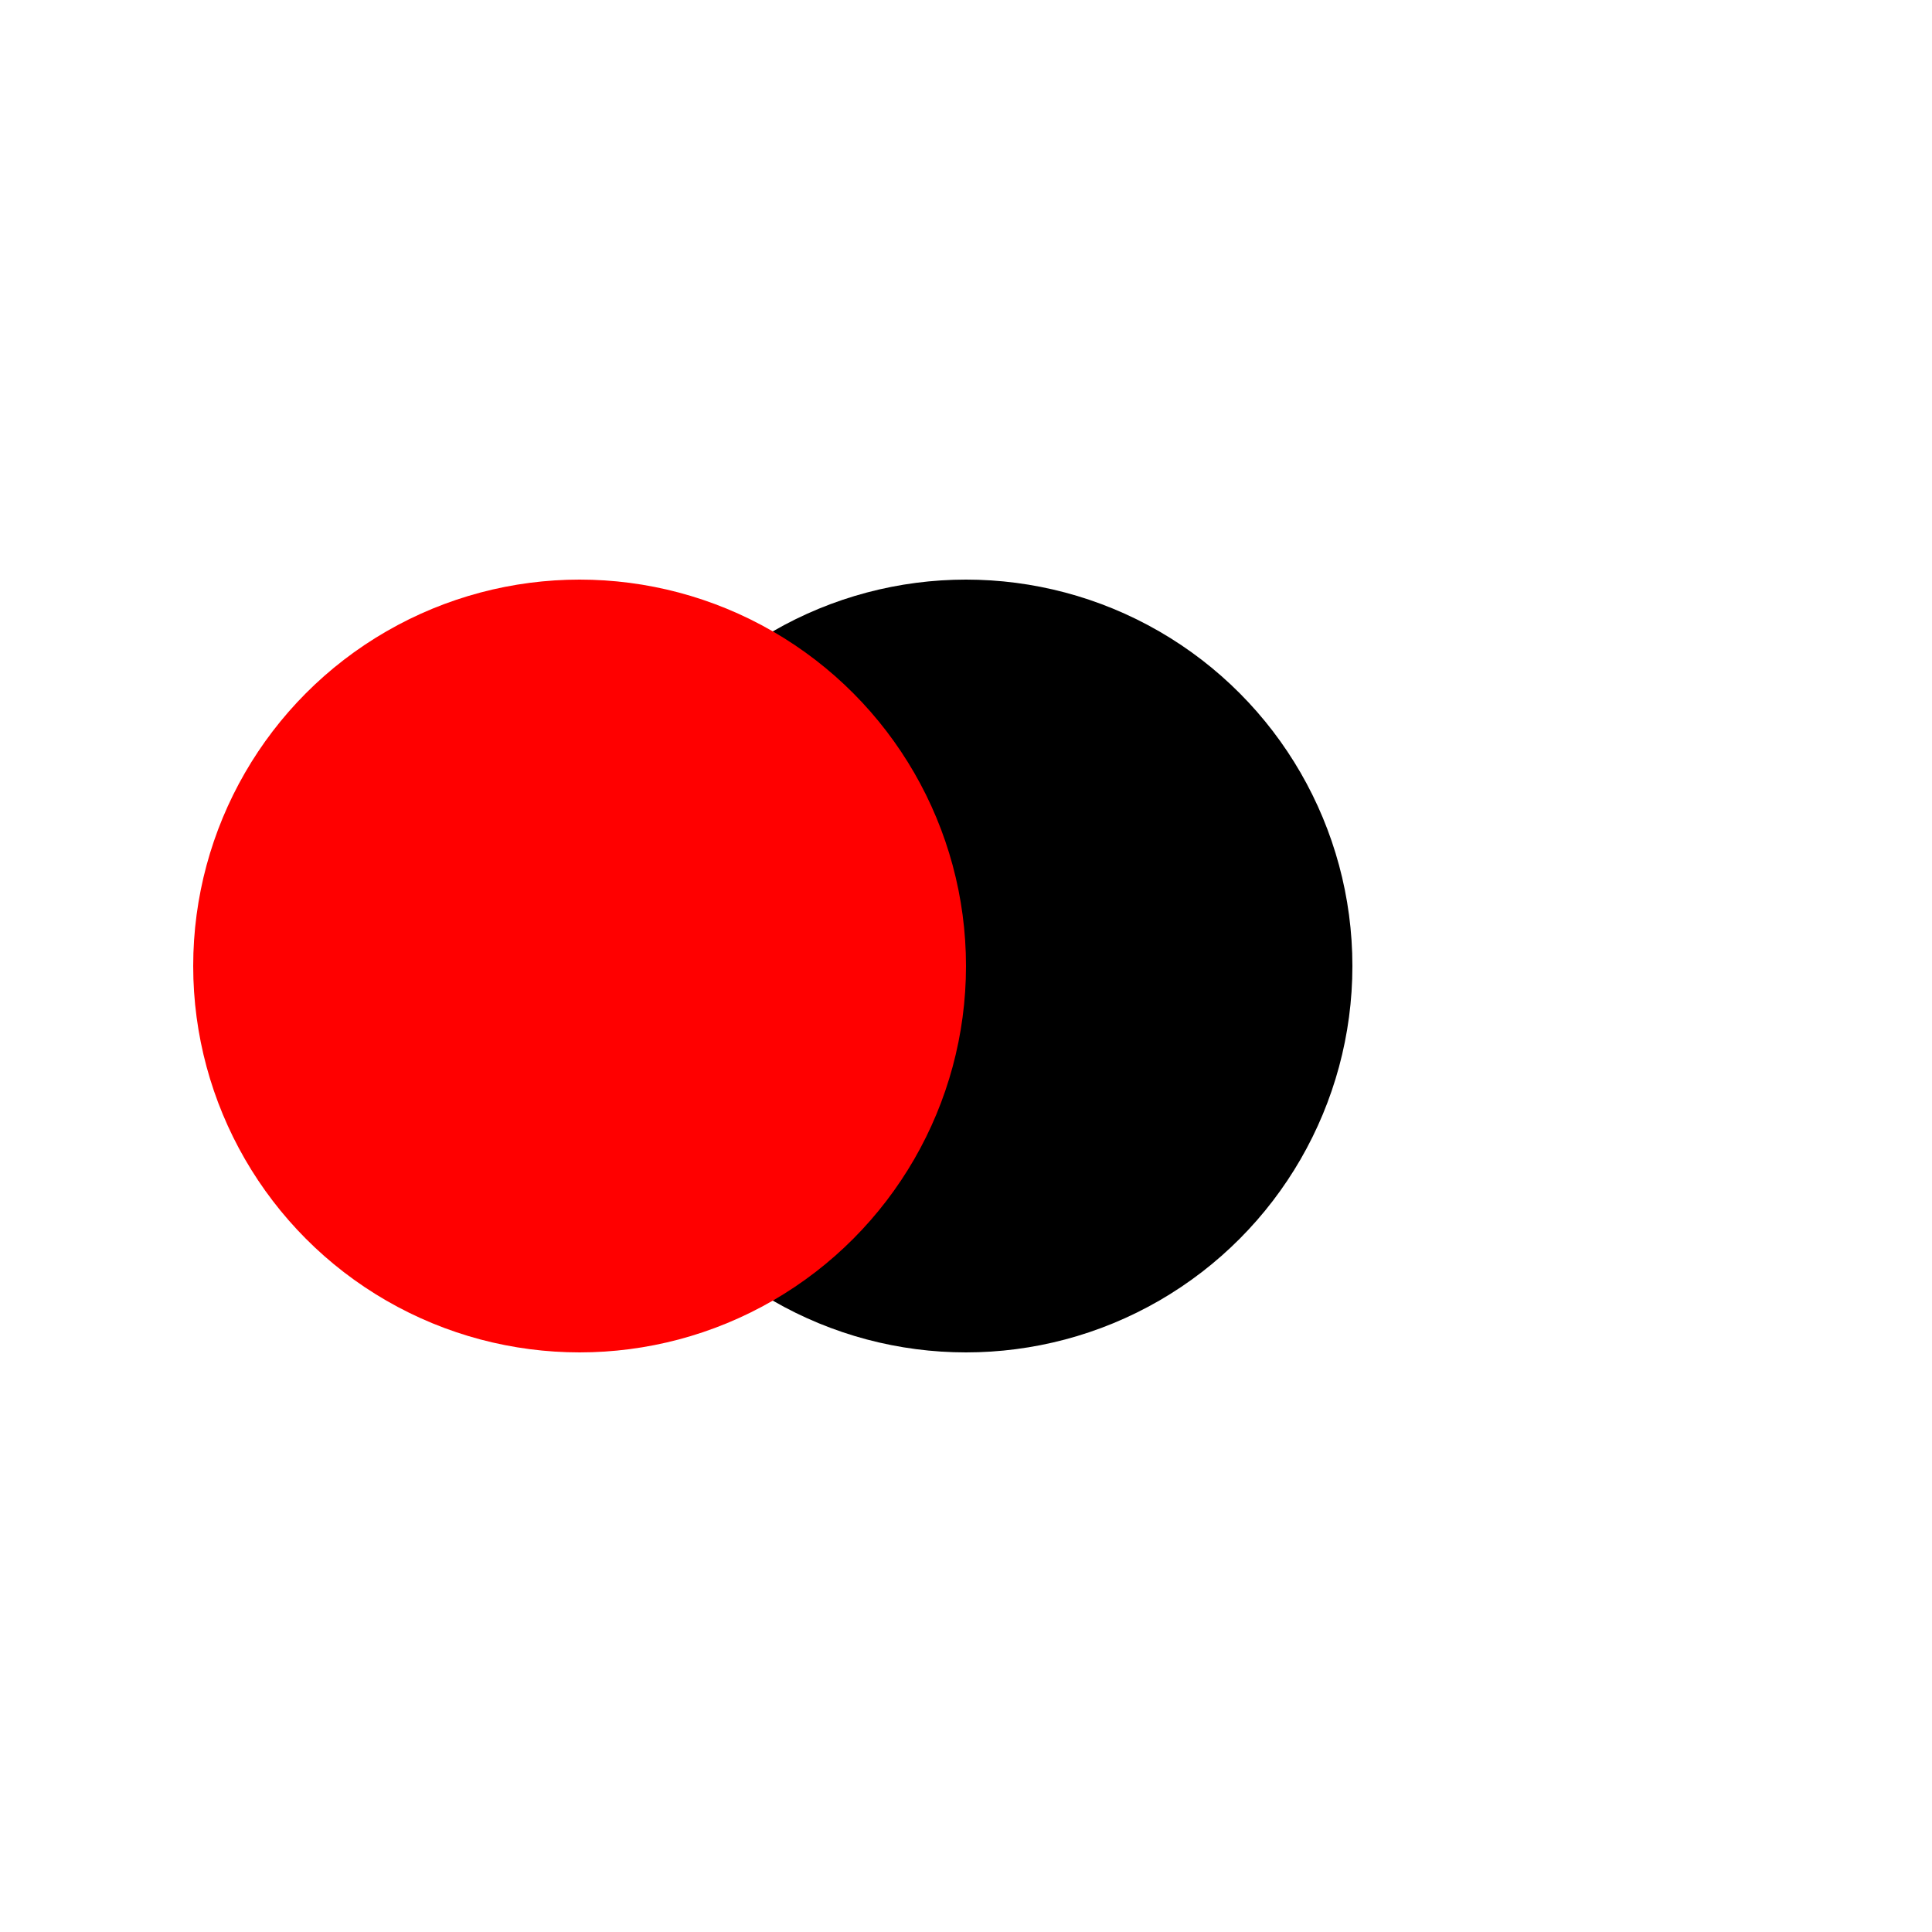<svg
  xmlns="http://www.w3.org/2000/svg"
  version="1.1"
  viewBox="-250 -250 500 500"
>
<g id="circle">
  <circle cx="0" cy="0" r="100" />
  </g>

  <use fill="red" href="#circle" x="-100" />
</svg>
